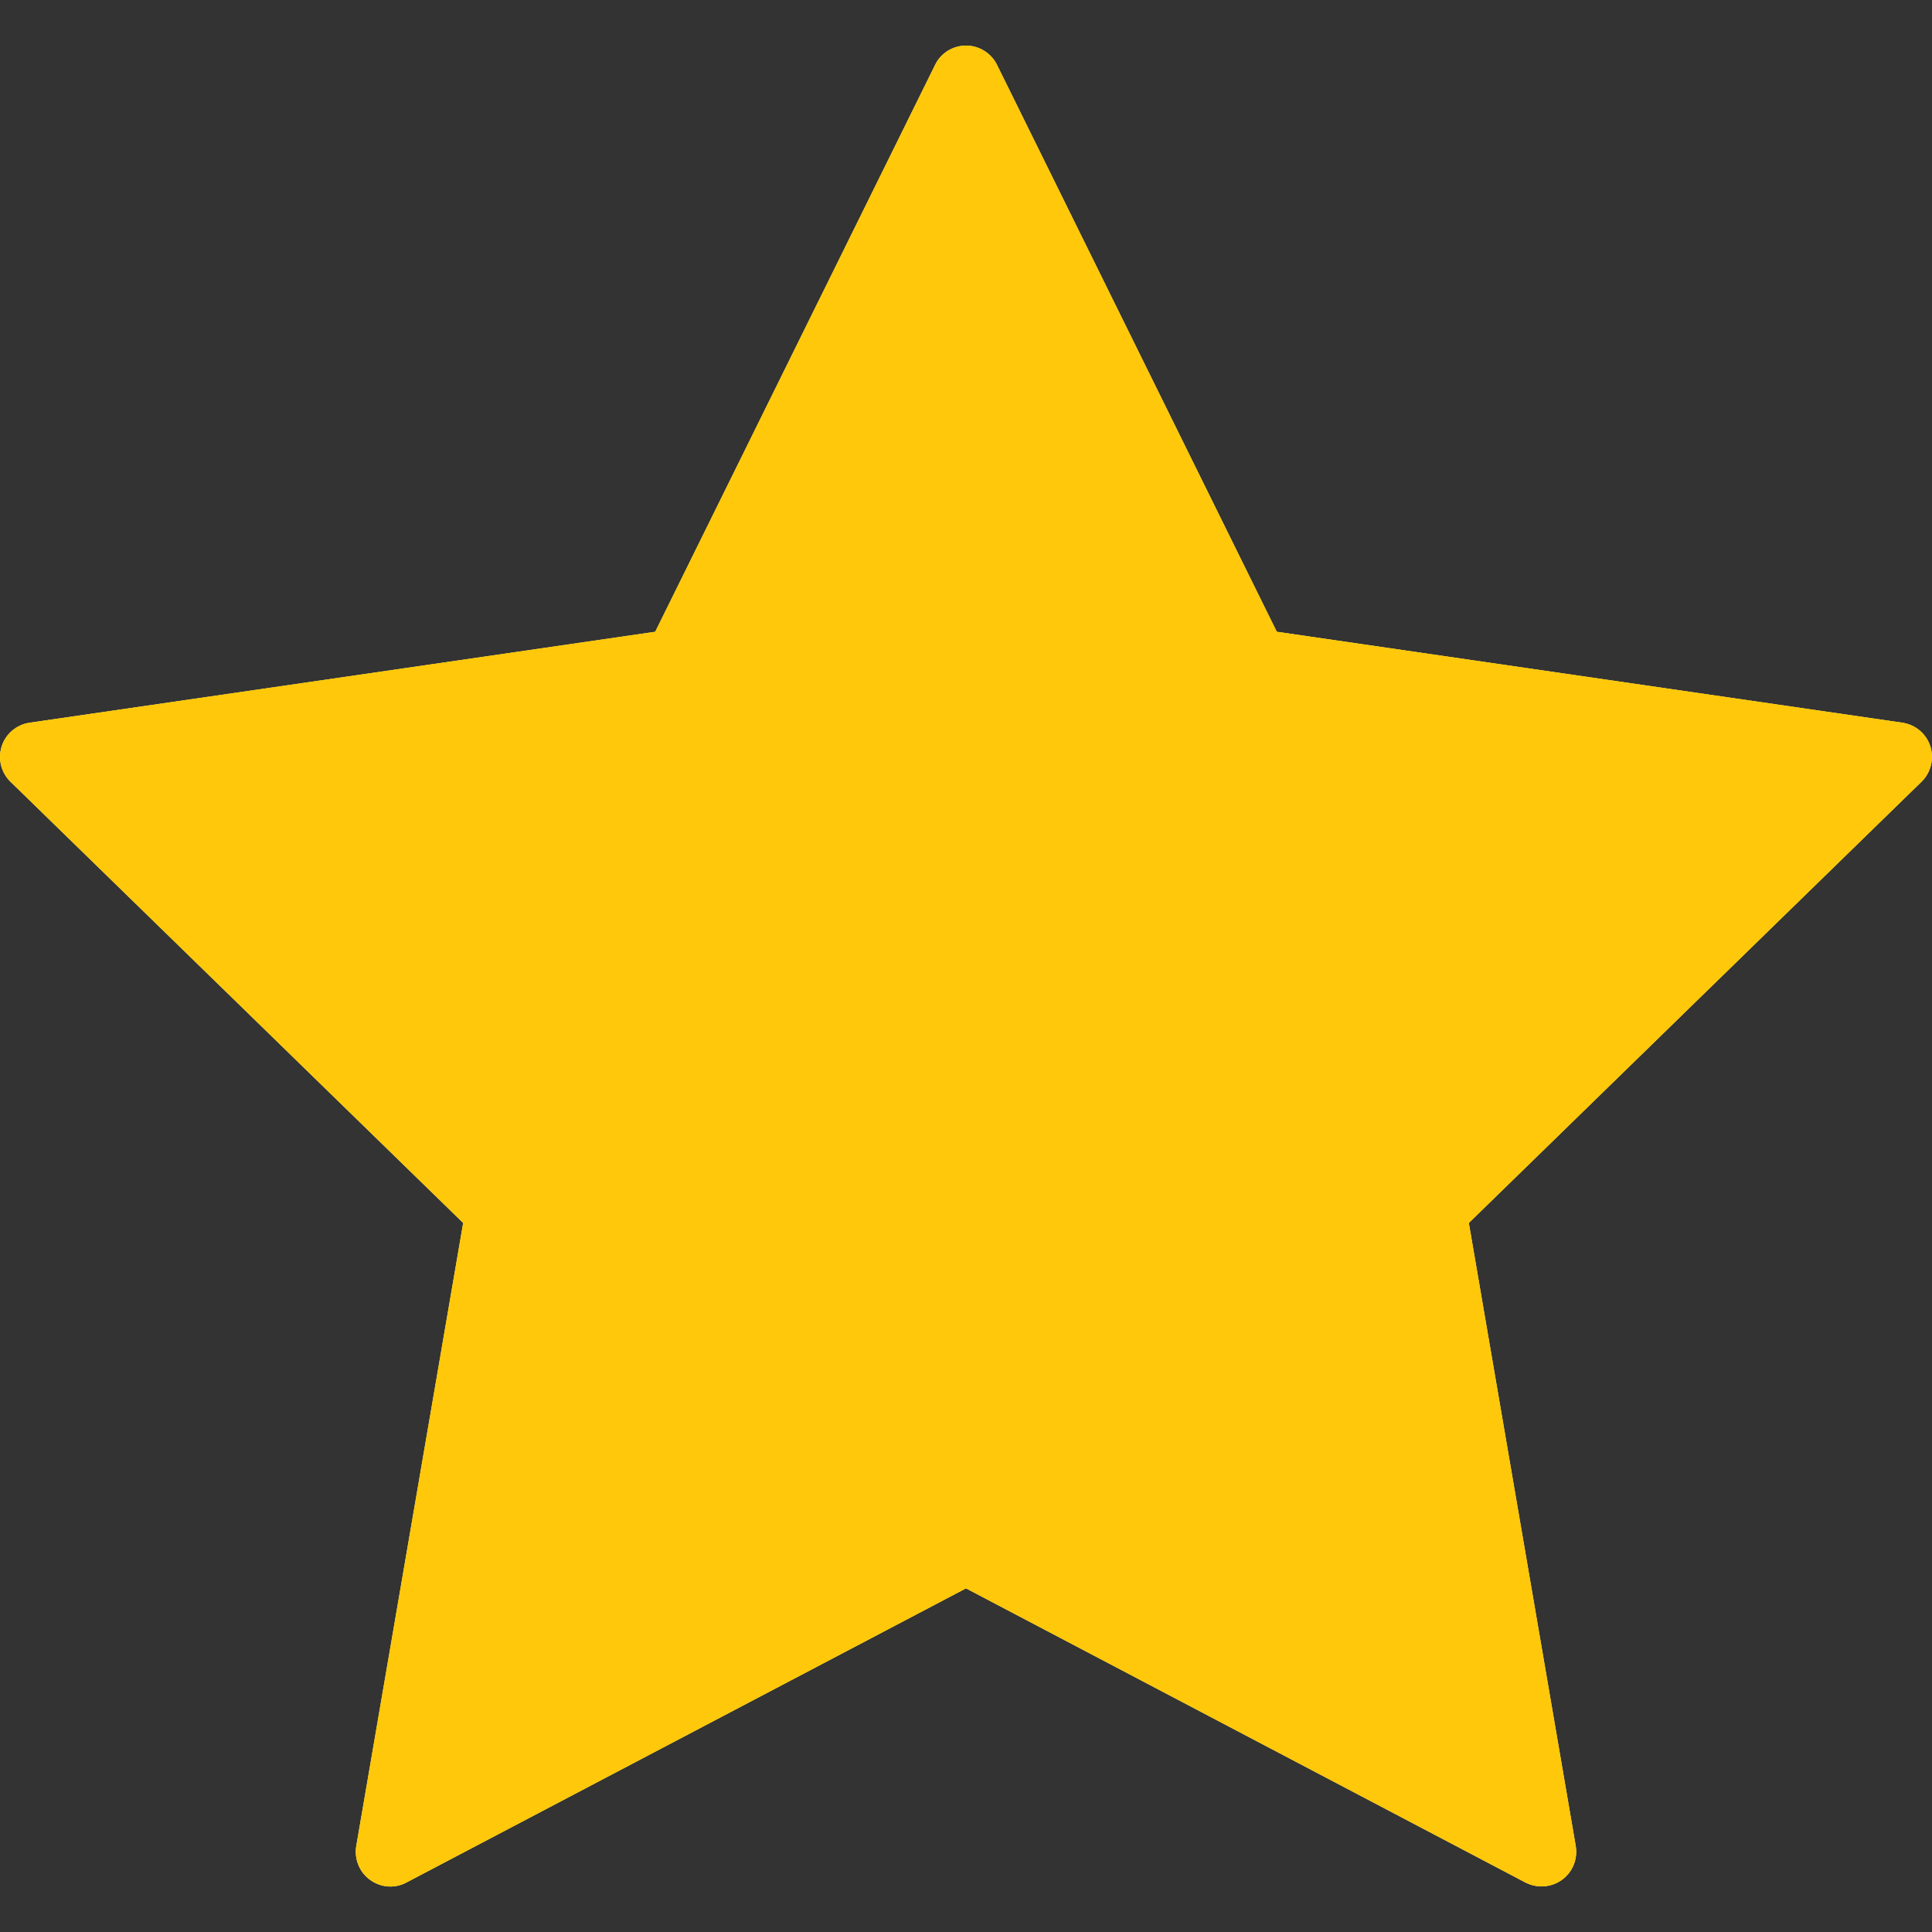 <svg width="15" height="15" viewBox="0 0 15 15" fill="none" xmlns="http://www.w3.org/2000/svg">
<rect x="0" y="0" width="15" height="15" fill="#333333" stroke="none"/>
<path d="M14.987 5.794C14.955 5.696 14.871 5.626 14.77 5.611L9.913 4.905L7.741 0.504C7.696 0.412 7.602 0.354 7.5 0.354C7.398 0.354 7.304 0.412 7.26 0.504L5.087 4.905L0.23 5.611C0.129 5.626 0.045 5.696 0.013 5.794C-0.018 5.891 0.008 5.998 0.081 6.069L3.596 9.495L2.766 14.332C2.749 14.433 2.79 14.535 2.873 14.595C2.956 14.656 3.065 14.664 3.155 14.616L7.5 12.332L11.844 14.616C11.883 14.636 11.927 14.646 11.969 14.646C12.025 14.646 12.08 14.629 12.127 14.595C12.21 14.535 12.251 14.433 12.234 14.332L11.404 9.495L14.919 6.069C14.992 5.997 15.018 5.891 14.987 5.794Z" fill="#FFF280"/>
<path d="M14.987 5.794C14.955 5.696 14.871 5.626 14.77 5.611L9.913 4.905L7.741 0.504C7.696 0.412 7.602 0.354 7.5 0.354C7.398 0.354 7.304 0.412 7.26 0.504L5.087 4.905L0.23 5.611C0.129 5.626 0.045 5.696 0.013 5.794C-0.018 5.891 0.008 5.998 0.081 6.069L3.596 9.495L2.766 14.332C2.749 14.433 2.79 14.535 2.873 14.595C2.956 14.656 3.065 14.664 3.155 14.616L7.5 12.332L11.844 14.616C11.883 14.636 11.927 14.646 11.969 14.646C12.025 14.646 12.08 14.629 12.127 14.595C12.21 14.535 12.251 14.433 12.234 14.332L11.404 9.495L14.919 6.069C14.992 5.997 15.018 5.891 14.987 5.794Z" fill="#FFC80A"/>
</svg>
